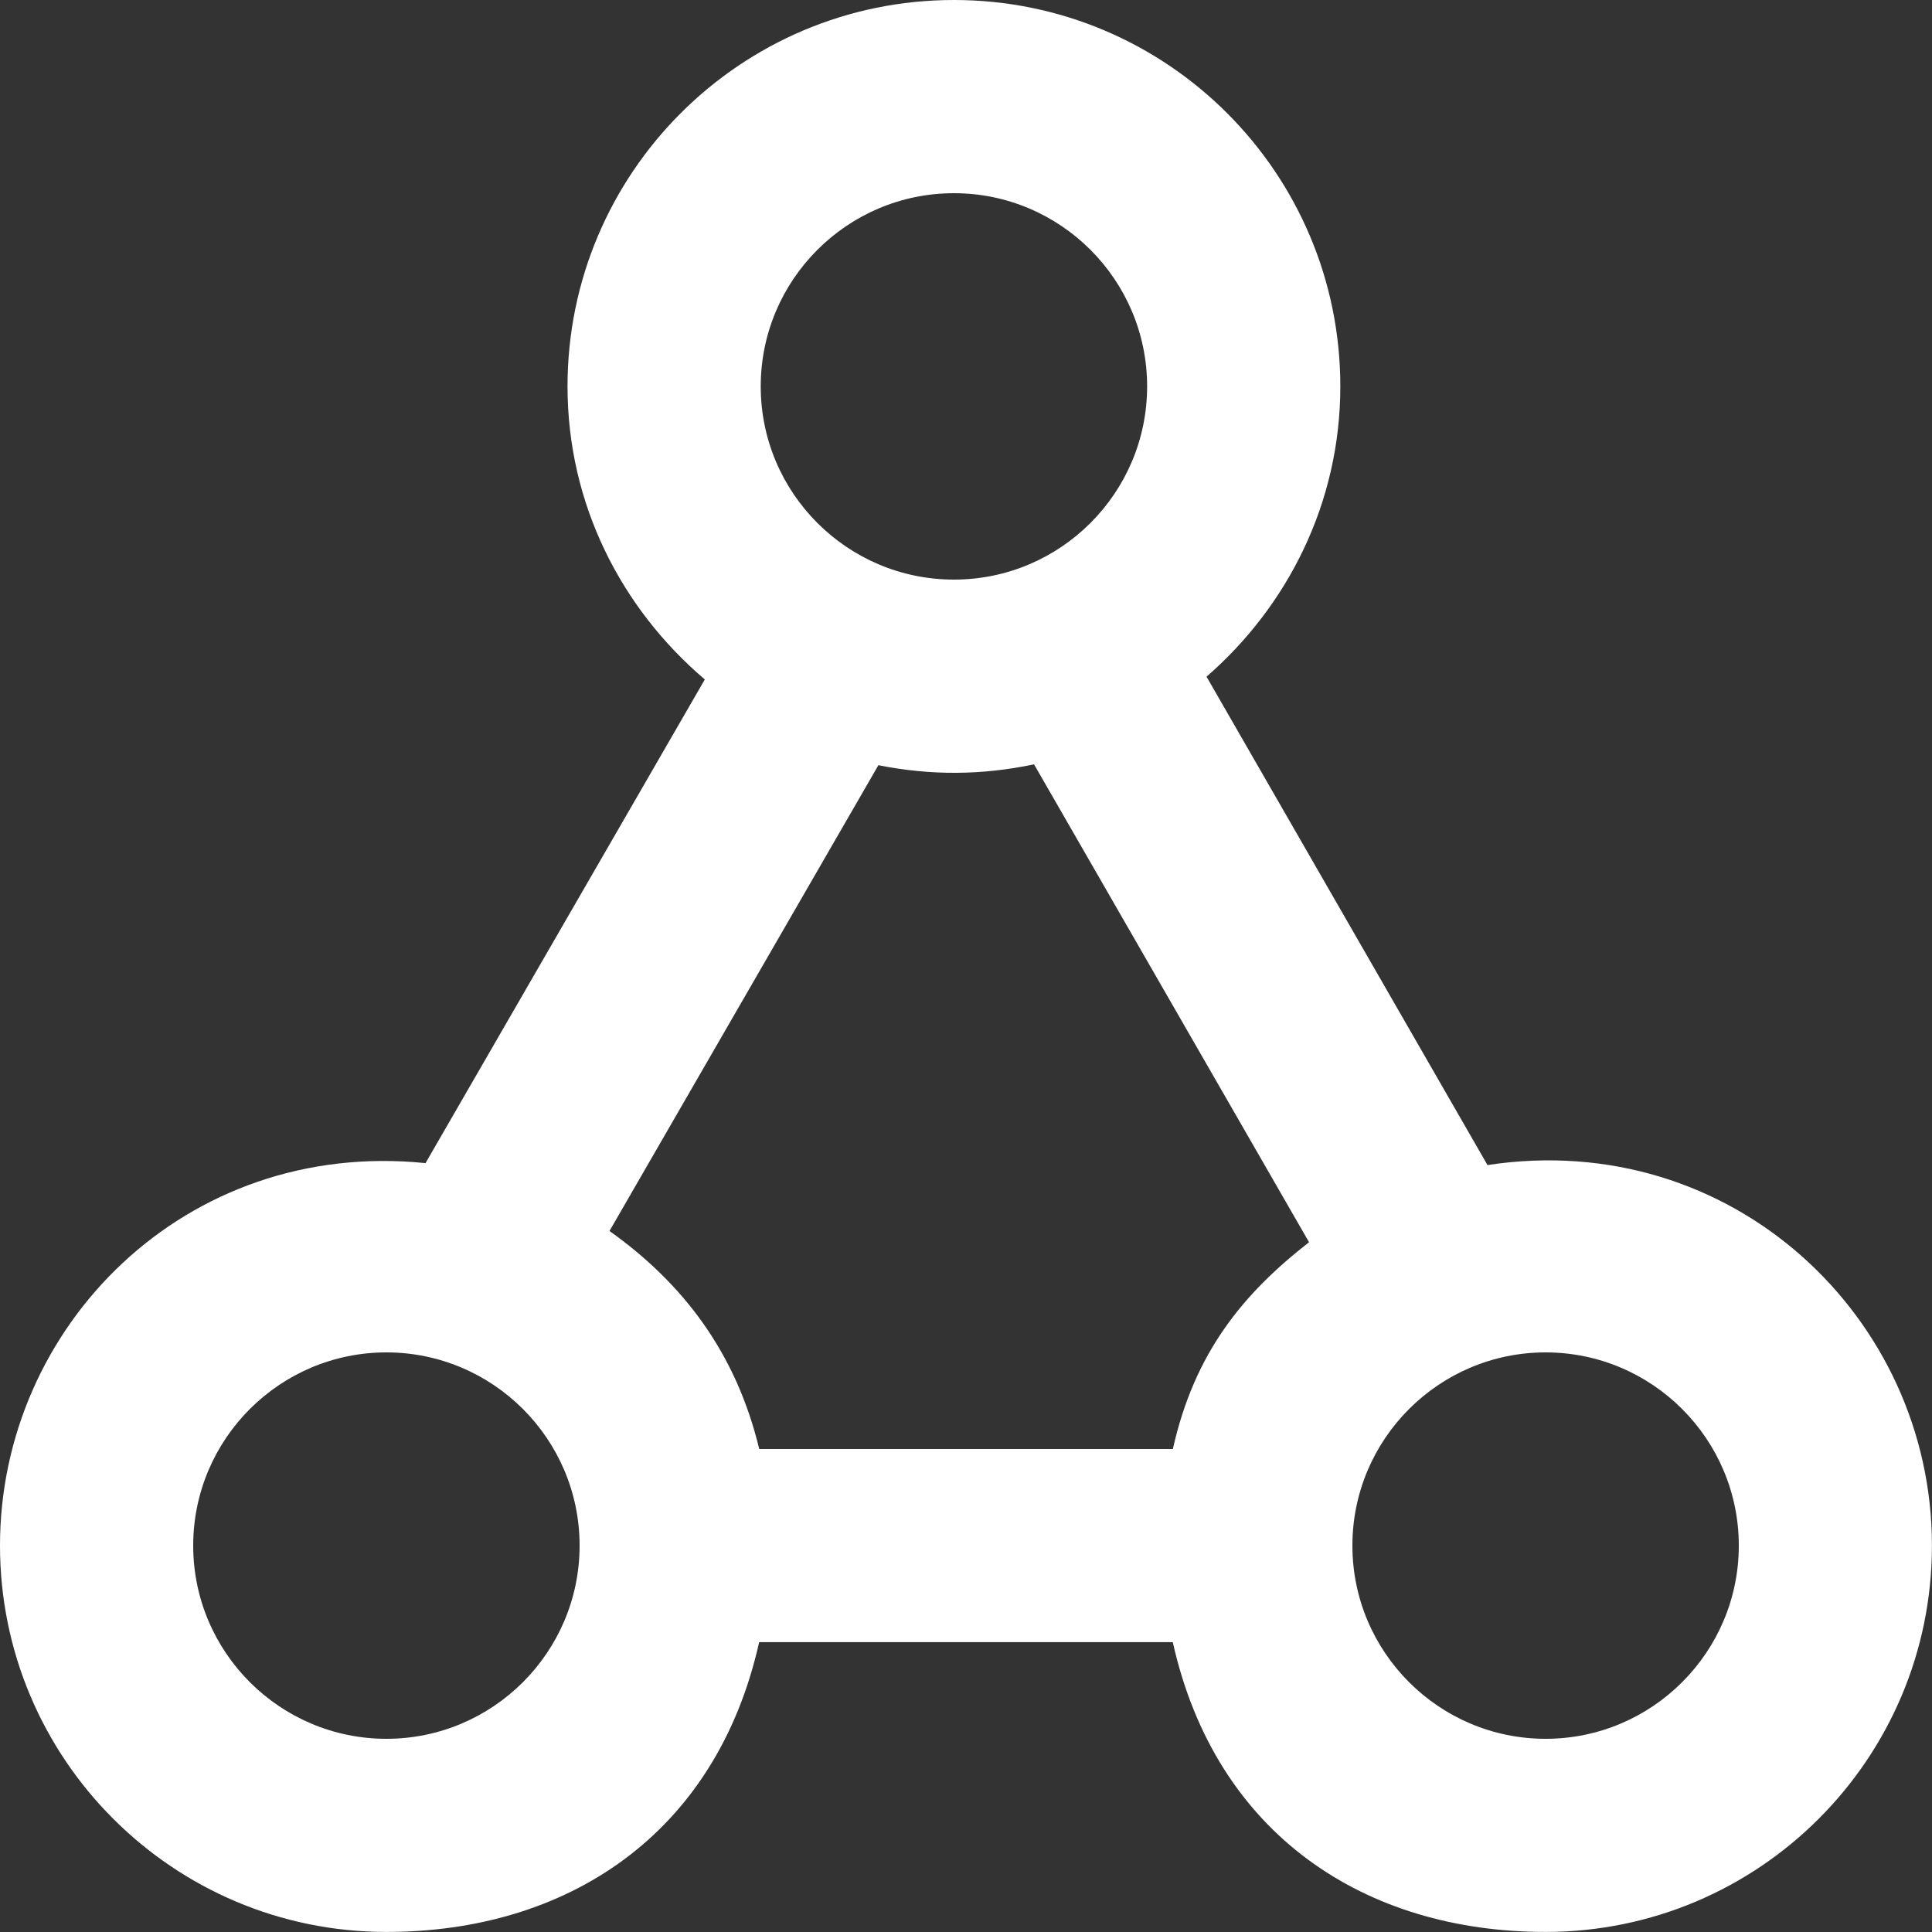 <!-- Generated by IcoMoon.io -->
<svg version="1.1" xmlns="http://www.w3.org/2000/svg" width="32" height="32" viewBox="0 0 32 32">
<rect x="0" y="0" width="32" height="32" fill="#333333" stroke="none"/>
<title>as-share-1</title>
<path fill="#fff" d="M25.6 28.8c-1.765 0-3.2-1.435-3.2-3.2s1.435-3.2 3.2-3.2c1.765 0 3.2 1.435 3.2 3.2s-1.435 3.2-3.2 3.2zM19.426 24h-6.851c-0.384-1.6-1.269-2.75-2.48-3.611l4.454-7.715c0.87 0.173 1.709 0.168 2.578-0.014l4.555 7.915c-1.093 0.853-1.898 1.826-2.256 3.426zM6.4 28.8c-1.765 0-3.2-1.435-3.2-3.2s1.435-3.2 3.2-3.2c1.765 0 3.2 1.435 3.2 3.2s-1.435 3.2-3.2 3.2zM15.8 3.2c1.765 0 3.2 1.435 3.2 3.2s-1.435 3.2-3.2 3.2c-1.765 0-3.2-1.435-3.2-3.2s1.435-3.2 3.2-3.2zM24.638 19.298l-4.654-8.090c1.347-1.173 2.216-2.882 2.216-4.808 0-3.534-2.866-6.4-6.4-6.4s-6.4 2.866-6.4 6.4c0 1.954 0.894 3.68 2.274 4.854l-4.626 8.011c-3.978-0.405-7.048 2.704-7.048 6.334 0 3.534 2.866 6.4 6.4 6.4 2.979 0 5.459-1.6 6.174-4.8h6.851c0.714 3.2 3.195 4.8 6.174 4.8 3.534 0 6.4-2.866 6.4-6.4 0-3.779-3.315-6.918-7.362-6.302z"></path>
</svg>
